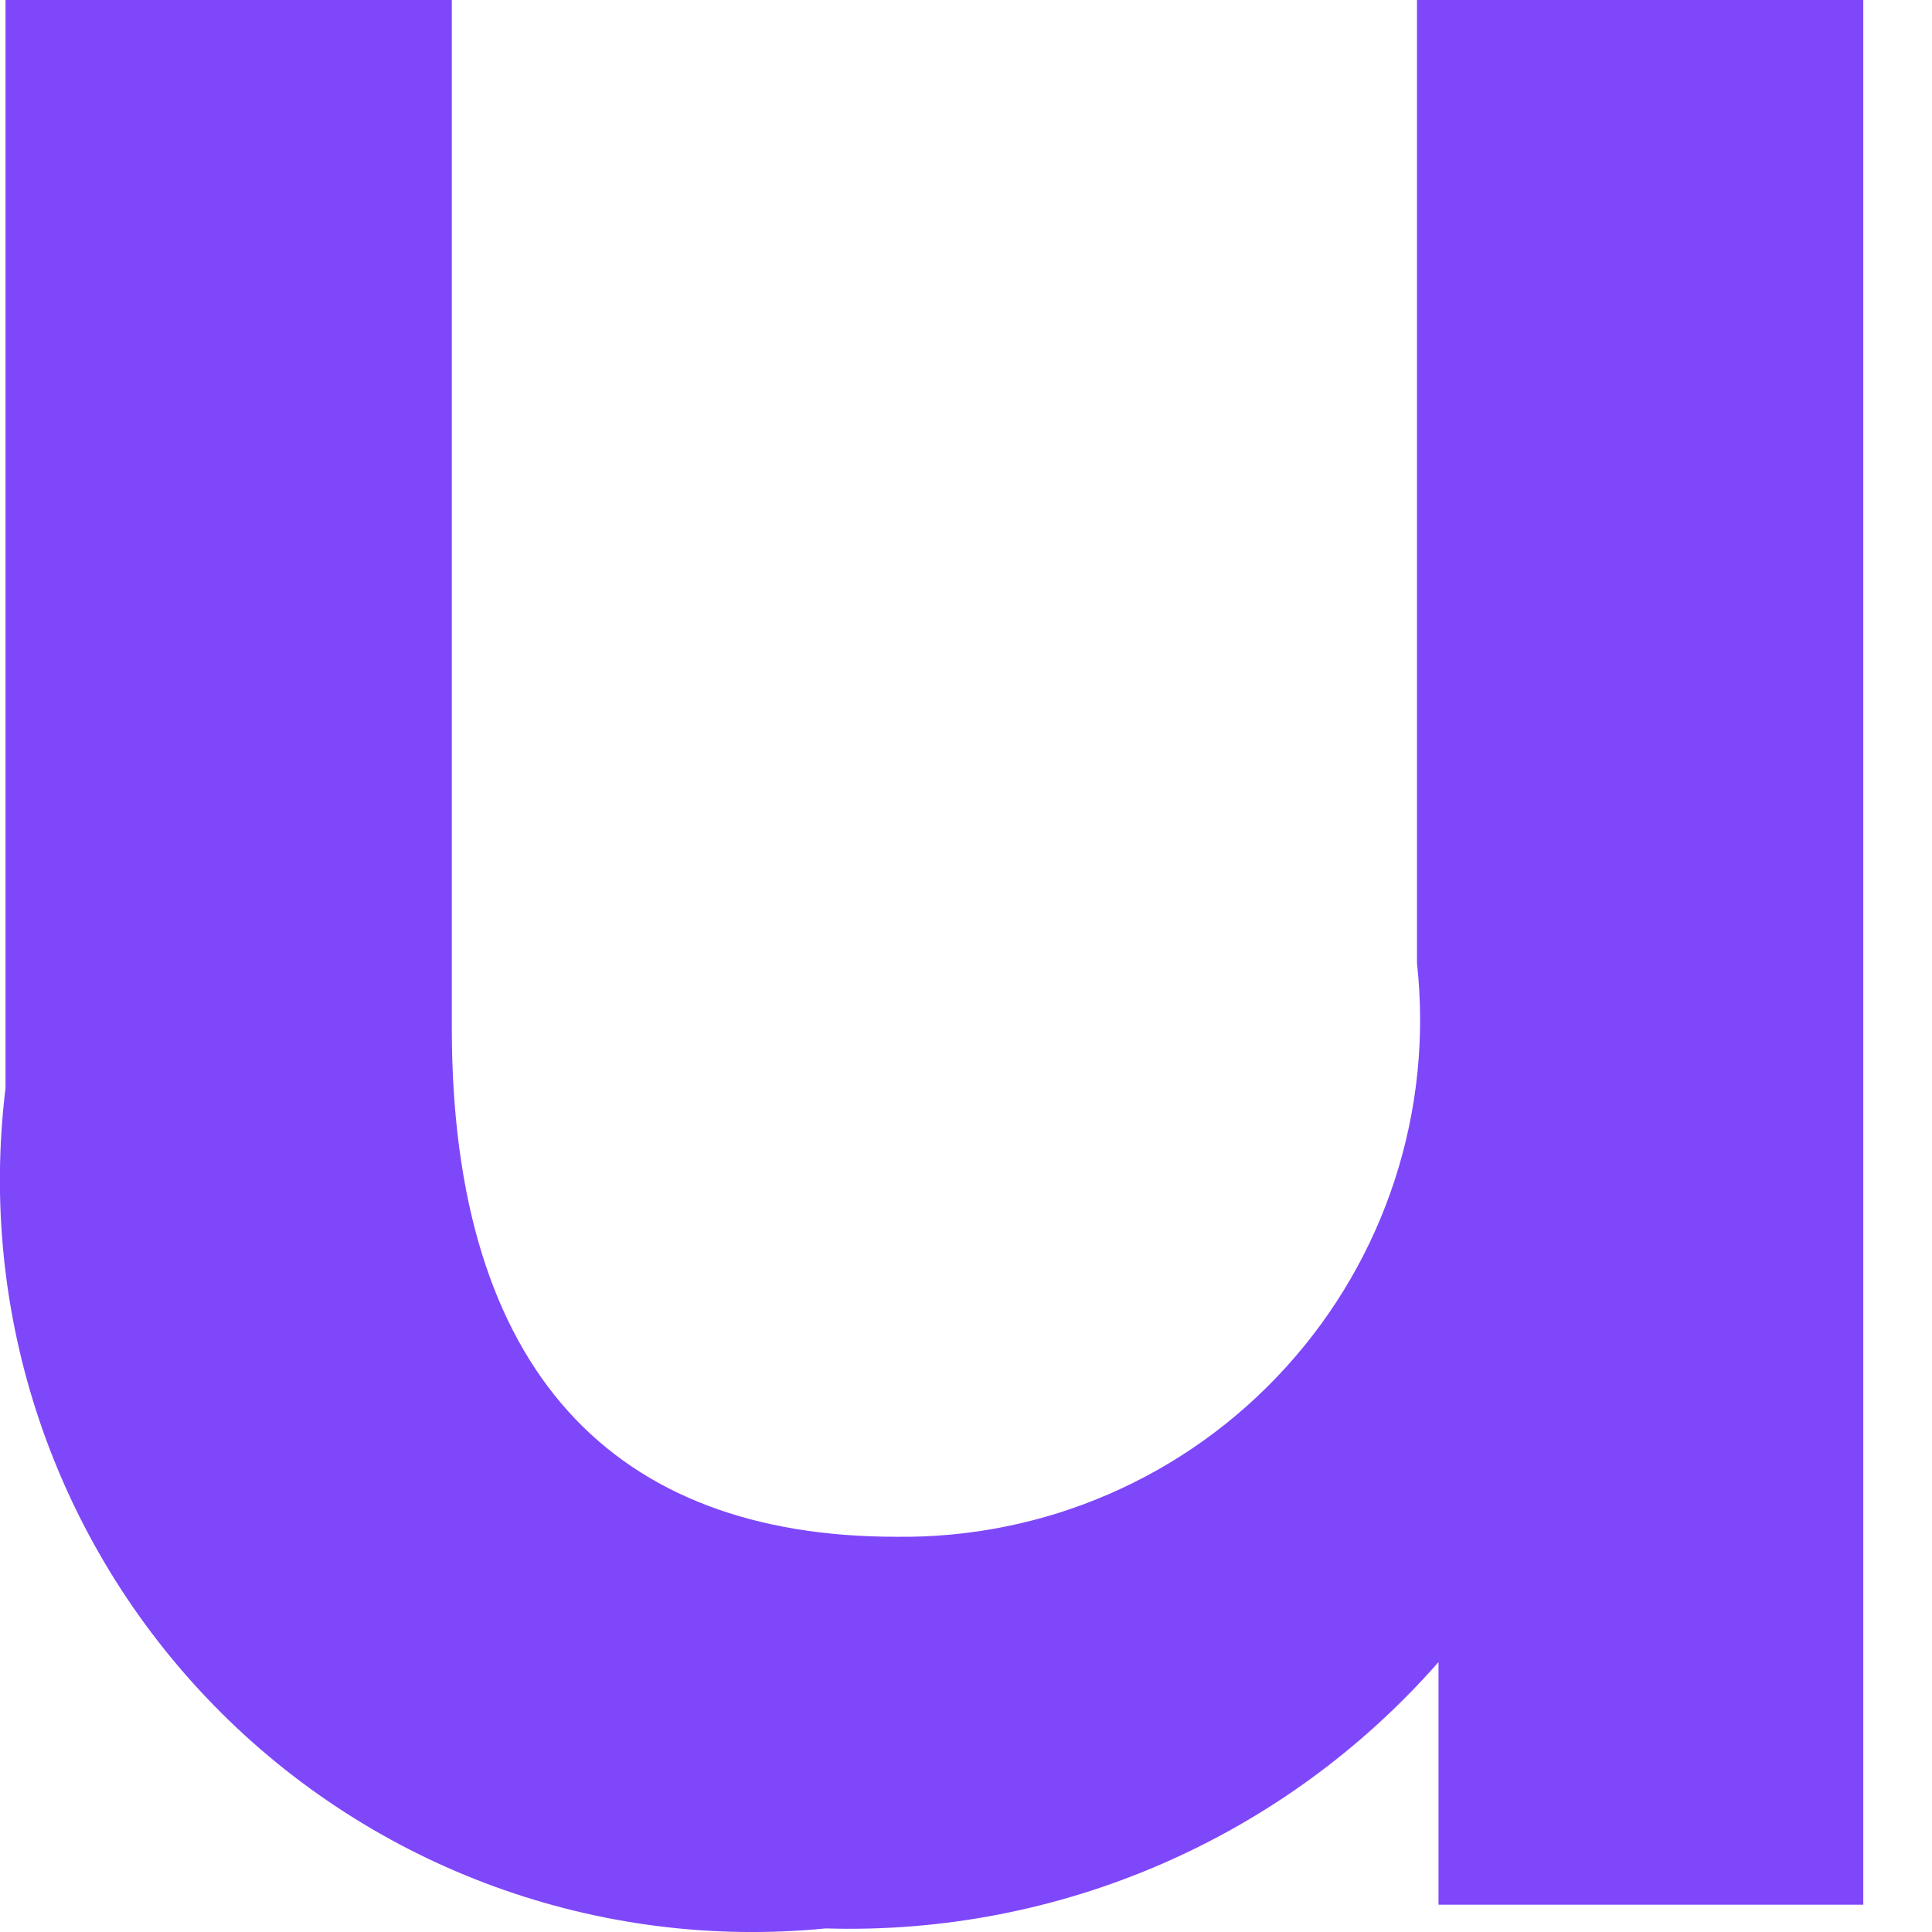 <svg width="7" height="7" viewBox="0 0 7 7" fill="none" xmlns="http://www.w3.org/2000/svg">
<path d="M6.751 0V6.901H5.212V6.022C4.653 6.659 3.839 7.013 2.992 6.987C2.169 7.068 1.353 6.771 0.775 6.179C0.197 5.587 -0.081 4.765 0.02 3.943V0H1.637V3.724C1.637 4.972 2.226 5.568 3.247 5.568C3.784 5.575 4.298 5.352 4.659 4.954C5.02 4.557 5.193 4.024 5.134 3.49V0H6.751Z" fill="#7F47FA"/>
</svg>
